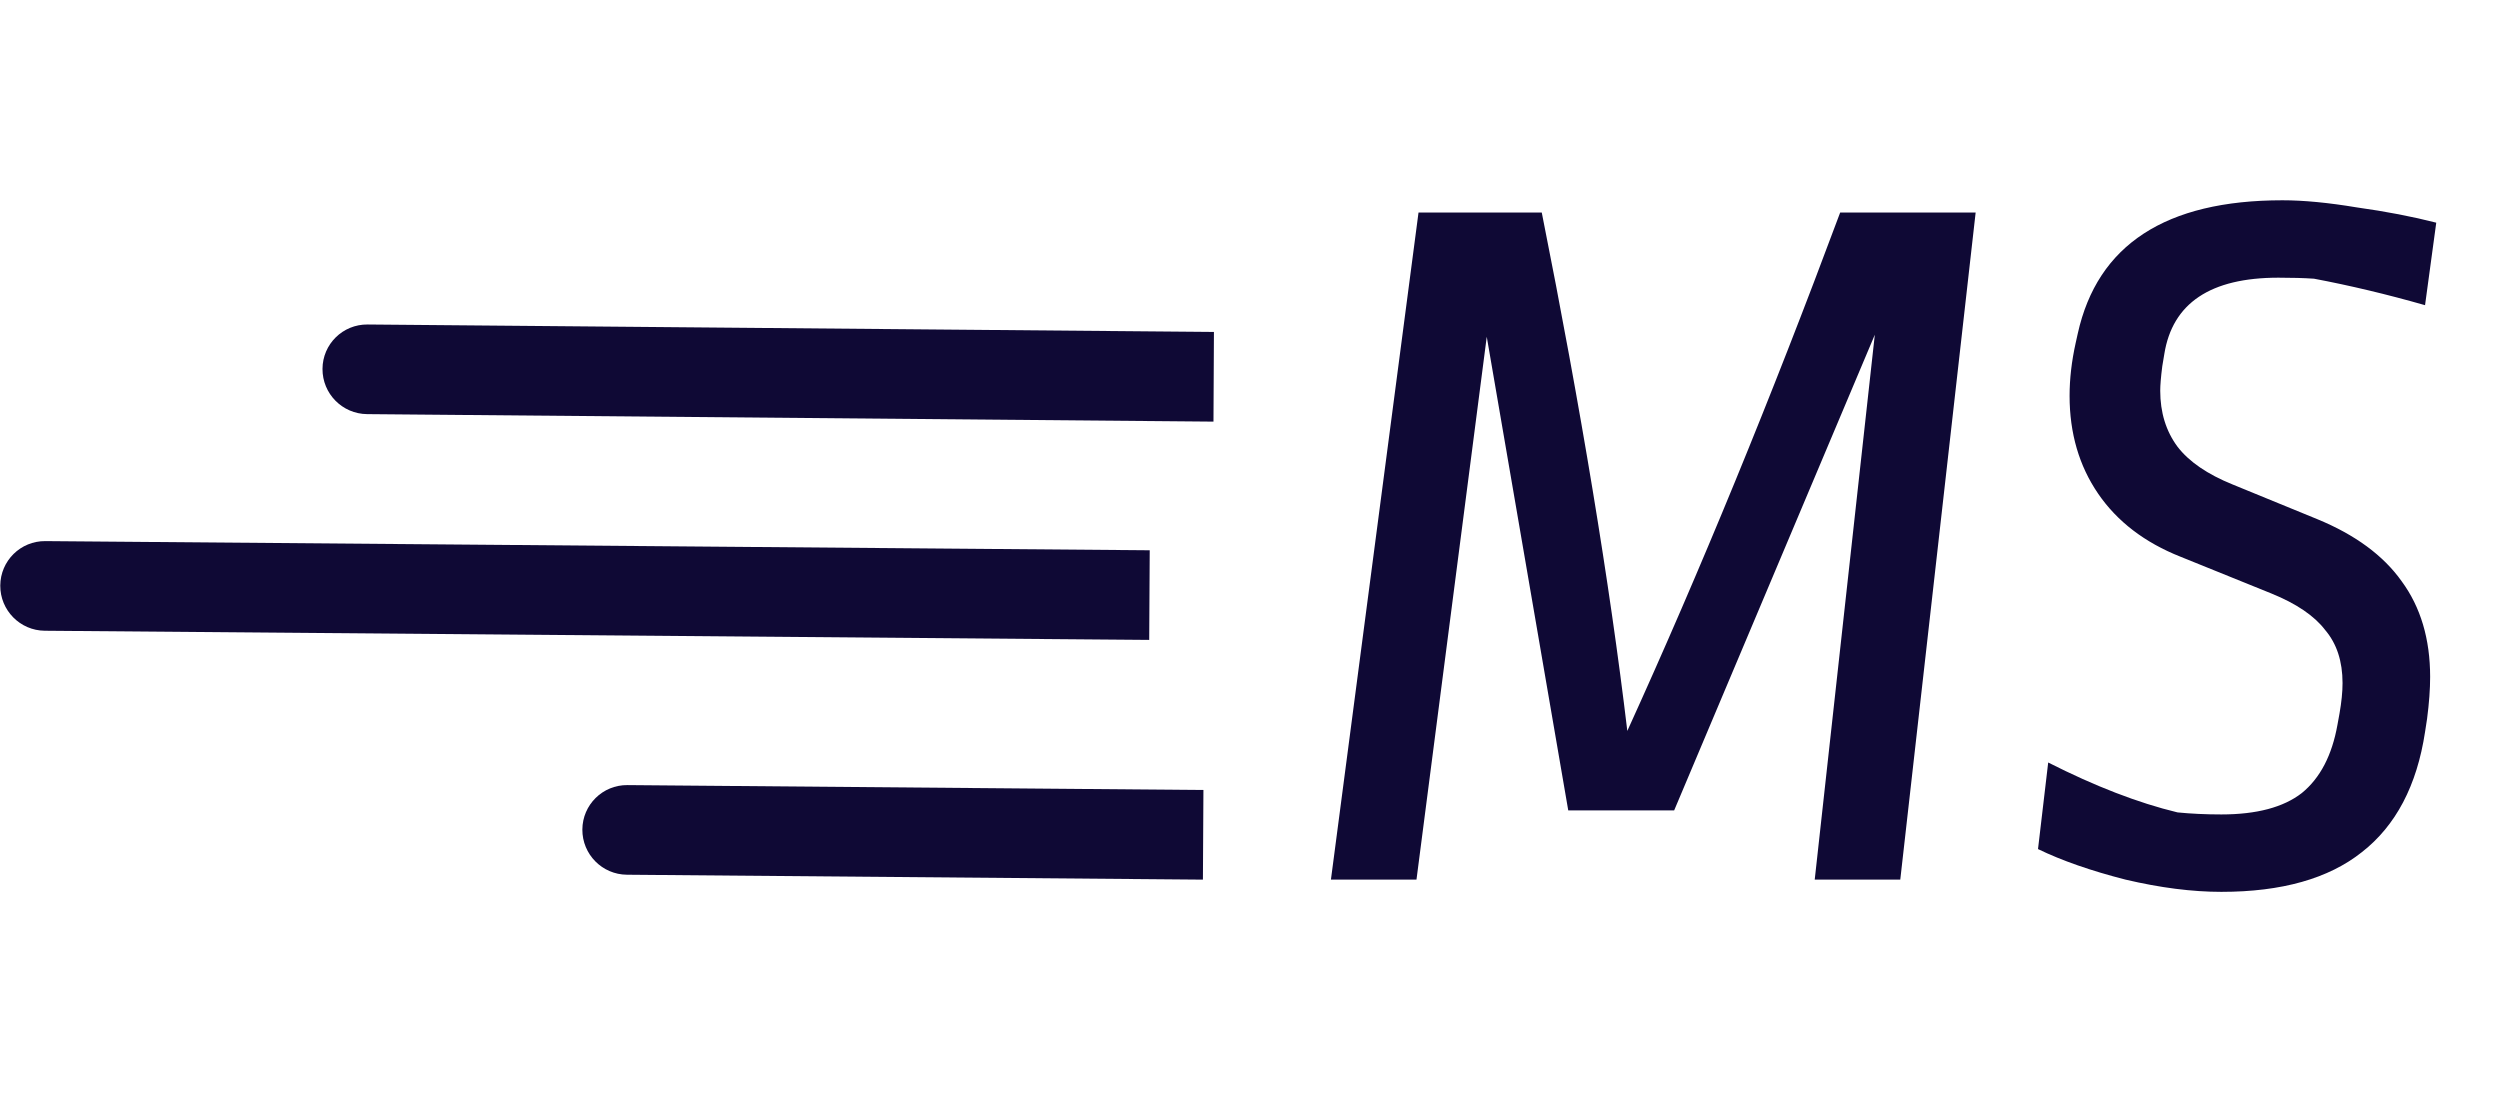 <svg width="54" height="24" viewBox="0 0 54 24" fill="none" xmlns="http://www.w3.org/2000/svg">
<path d="M25.994 17.064L25.983 19L13.542 18.894C13.007 18.89 12.576 18.453 12.579 17.918V17.918C12.582 17.383 13.018 16.953 13.553 16.958L25.994 17.064Z" fill="#0F0935"/>
<path d="M26.221 7.17L26.211 9.107L7.929 8.945C7.394 8.94 6.963 8.503 6.966 7.968V7.968C6.968 7.434 7.404 7.004 7.939 7.009L26.221 7.17Z" fill="#0F0935"/>
<path d="M24.834 11.886L24.823 13.822L0.968 13.624C0.434 13.62 0.003 13.183 0.006 12.648V12.648C0.009 12.113 0.445 11.683 0.98 11.688L24.834 11.886Z" fill="#0F0935"/>
<path d="M41.046 19H39.198L40.496 7.23L36.162 17.504H33.874L32.114 7.274L30.596 19H28.748L30.64 4.59H33.302C34.153 8.858 34.769 12.591 35.15 15.788C36.719 12.341 38.252 8.609 39.748 4.59H42.674L41.046 19ZM50.049 11.212C50.87 11.549 51.479 11.997 51.875 12.554C52.285 13.111 52.491 13.801 52.491 14.622C52.491 14.886 52.469 15.187 52.425 15.524L52.381 15.81C52.205 16.969 51.75 17.834 51.017 18.406C50.298 18.978 49.286 19.264 47.981 19.264C47.35 19.264 46.661 19.176 45.913 19C45.165 18.809 44.534 18.589 44.021 18.34L44.241 16.47C45.253 16.983 46.184 17.343 47.035 17.548C47.328 17.577 47.644 17.592 47.981 17.592C48.743 17.592 49.323 17.438 49.719 17.13C50.115 16.807 50.371 16.316 50.489 15.656L50.533 15.414C50.577 15.165 50.599 14.945 50.599 14.754C50.599 14.285 50.474 13.903 50.225 13.61C49.99 13.302 49.602 13.038 49.059 12.818L47.101 12.026C46.324 11.718 45.73 11.263 45.319 10.662C44.908 10.061 44.703 9.357 44.703 8.55C44.703 8.183 44.747 7.802 44.835 7.406L44.879 7.208C45.304 5.287 46.778 4.326 49.301 4.326C49.755 4.326 50.291 4.377 50.907 4.48C51.538 4.568 52.109 4.678 52.623 4.81L52.381 6.592C51.559 6.357 50.76 6.167 49.983 6.02C49.763 6.005 49.506 5.998 49.213 5.998C47.746 5.998 46.925 6.548 46.749 7.648L46.705 7.912C46.675 8.147 46.661 8.323 46.661 8.44C46.661 8.909 46.785 9.313 47.035 9.65C47.284 9.973 47.68 10.244 48.223 10.464L50.049 11.212Z" fill="#0F0935"/>
</svg>
